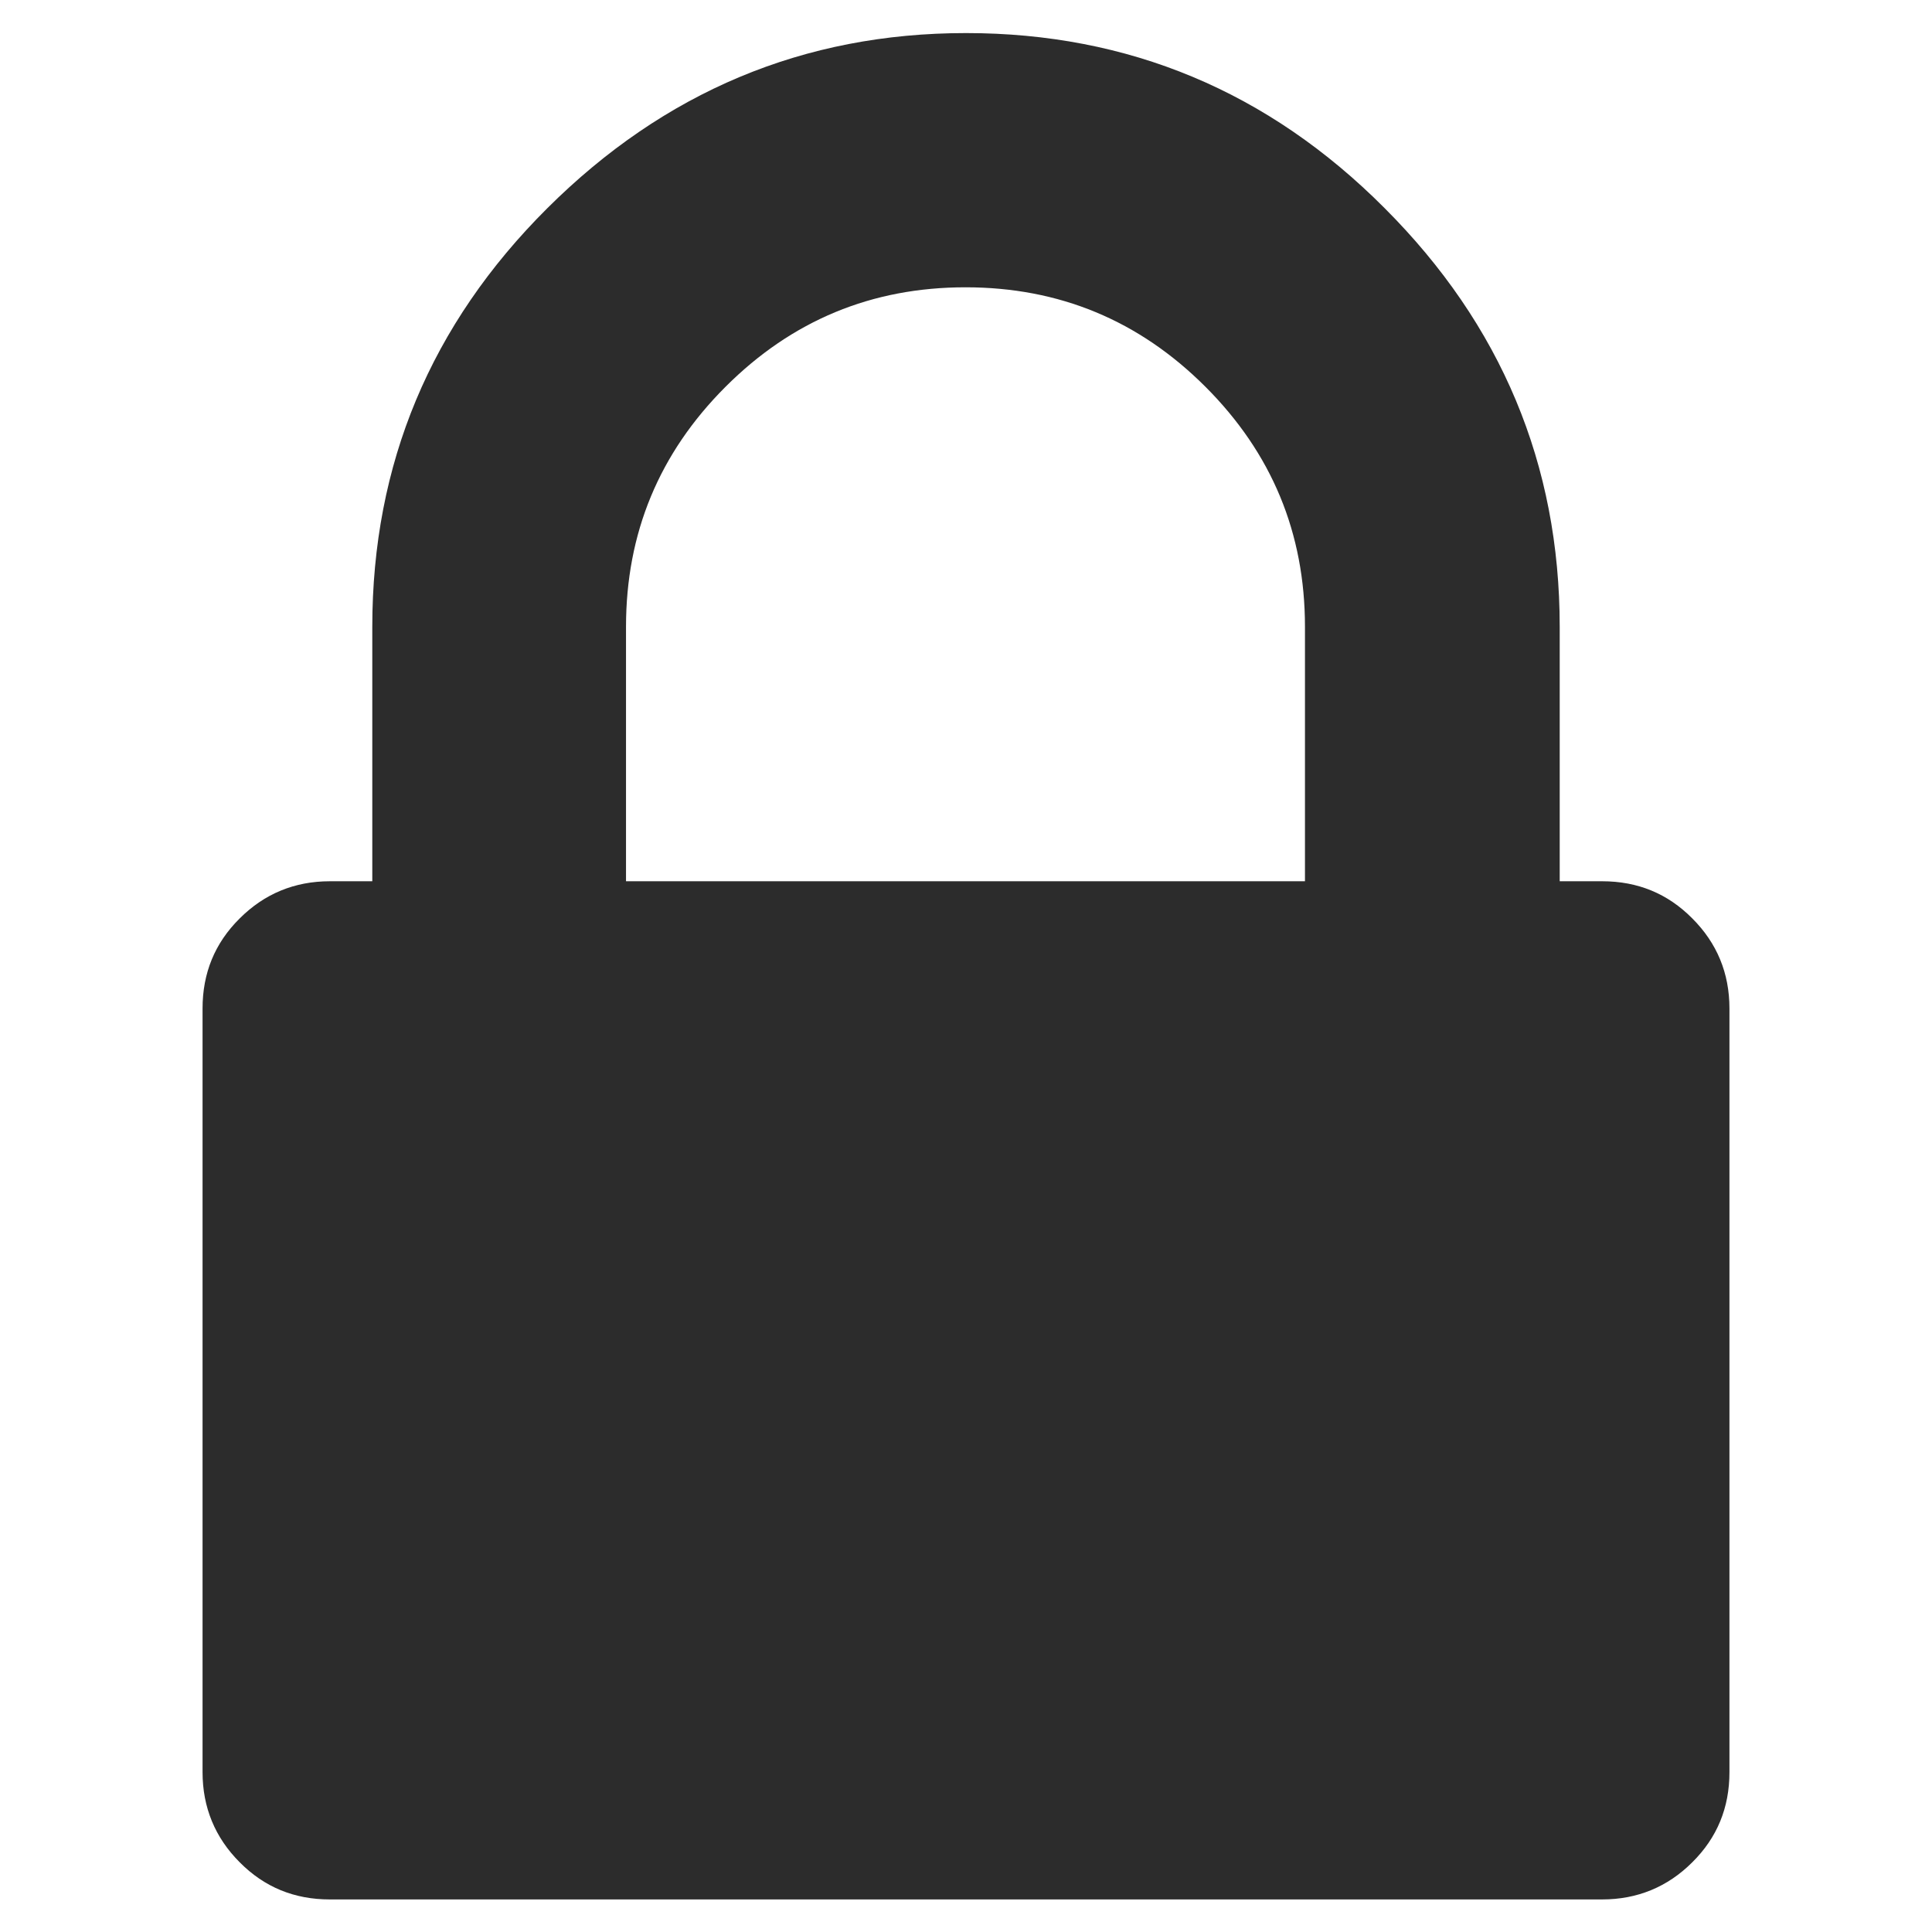 <?xml version="1.0" standalone="no"?><!DOCTYPE svg PUBLIC "-//W3C//DTD SVG 1.1//EN" "http://www.w3.org/Graphics/SVG/1.1/DTD/svg11.dtd"><svg class="icon" width="200px" height="200.00px" viewBox="0 0 1024 1024" version="1.1" xmlns="http://www.w3.org/2000/svg"><path fill="#2c2c2c" d="M916.641 534.525v404.776c0 18.748-6.474 34.664-19.693 47.748-13.083 13.083-29.134 19.693-47.748 19.693H174.799c-18.748 0-34.664-6.474-47.748-19.693-13.083-13.083-19.693-29.134-19.693-47.748V534.525c0-18.748 6.474-34.664 19.693-47.748 13.083-13.083 29.134-19.693 47.748-19.693h22.525v-134.88c0-86.189 30.888-160.238 92.798-221.878s135.825-92.798 221.878-92.798 160.238 30.888 221.878 92.798c61.775 61.775 92.798 135.825 92.798 221.878v134.88H849.201c18.748 0 34.664 6.474 47.748 19.693 13.083 13.083 19.693 28.999 19.693 47.748z m-584.572-67.44h359.591v-134.88c0-49.636-17.534-91.988-52.738-127.192-35.204-35.204-77.556-52.738-127.192-52.738s-91.988 17.534-127.192 52.738c-35.204 35.204-52.738 77.556-52.738 127.192v134.88h0.27z" /></svg>